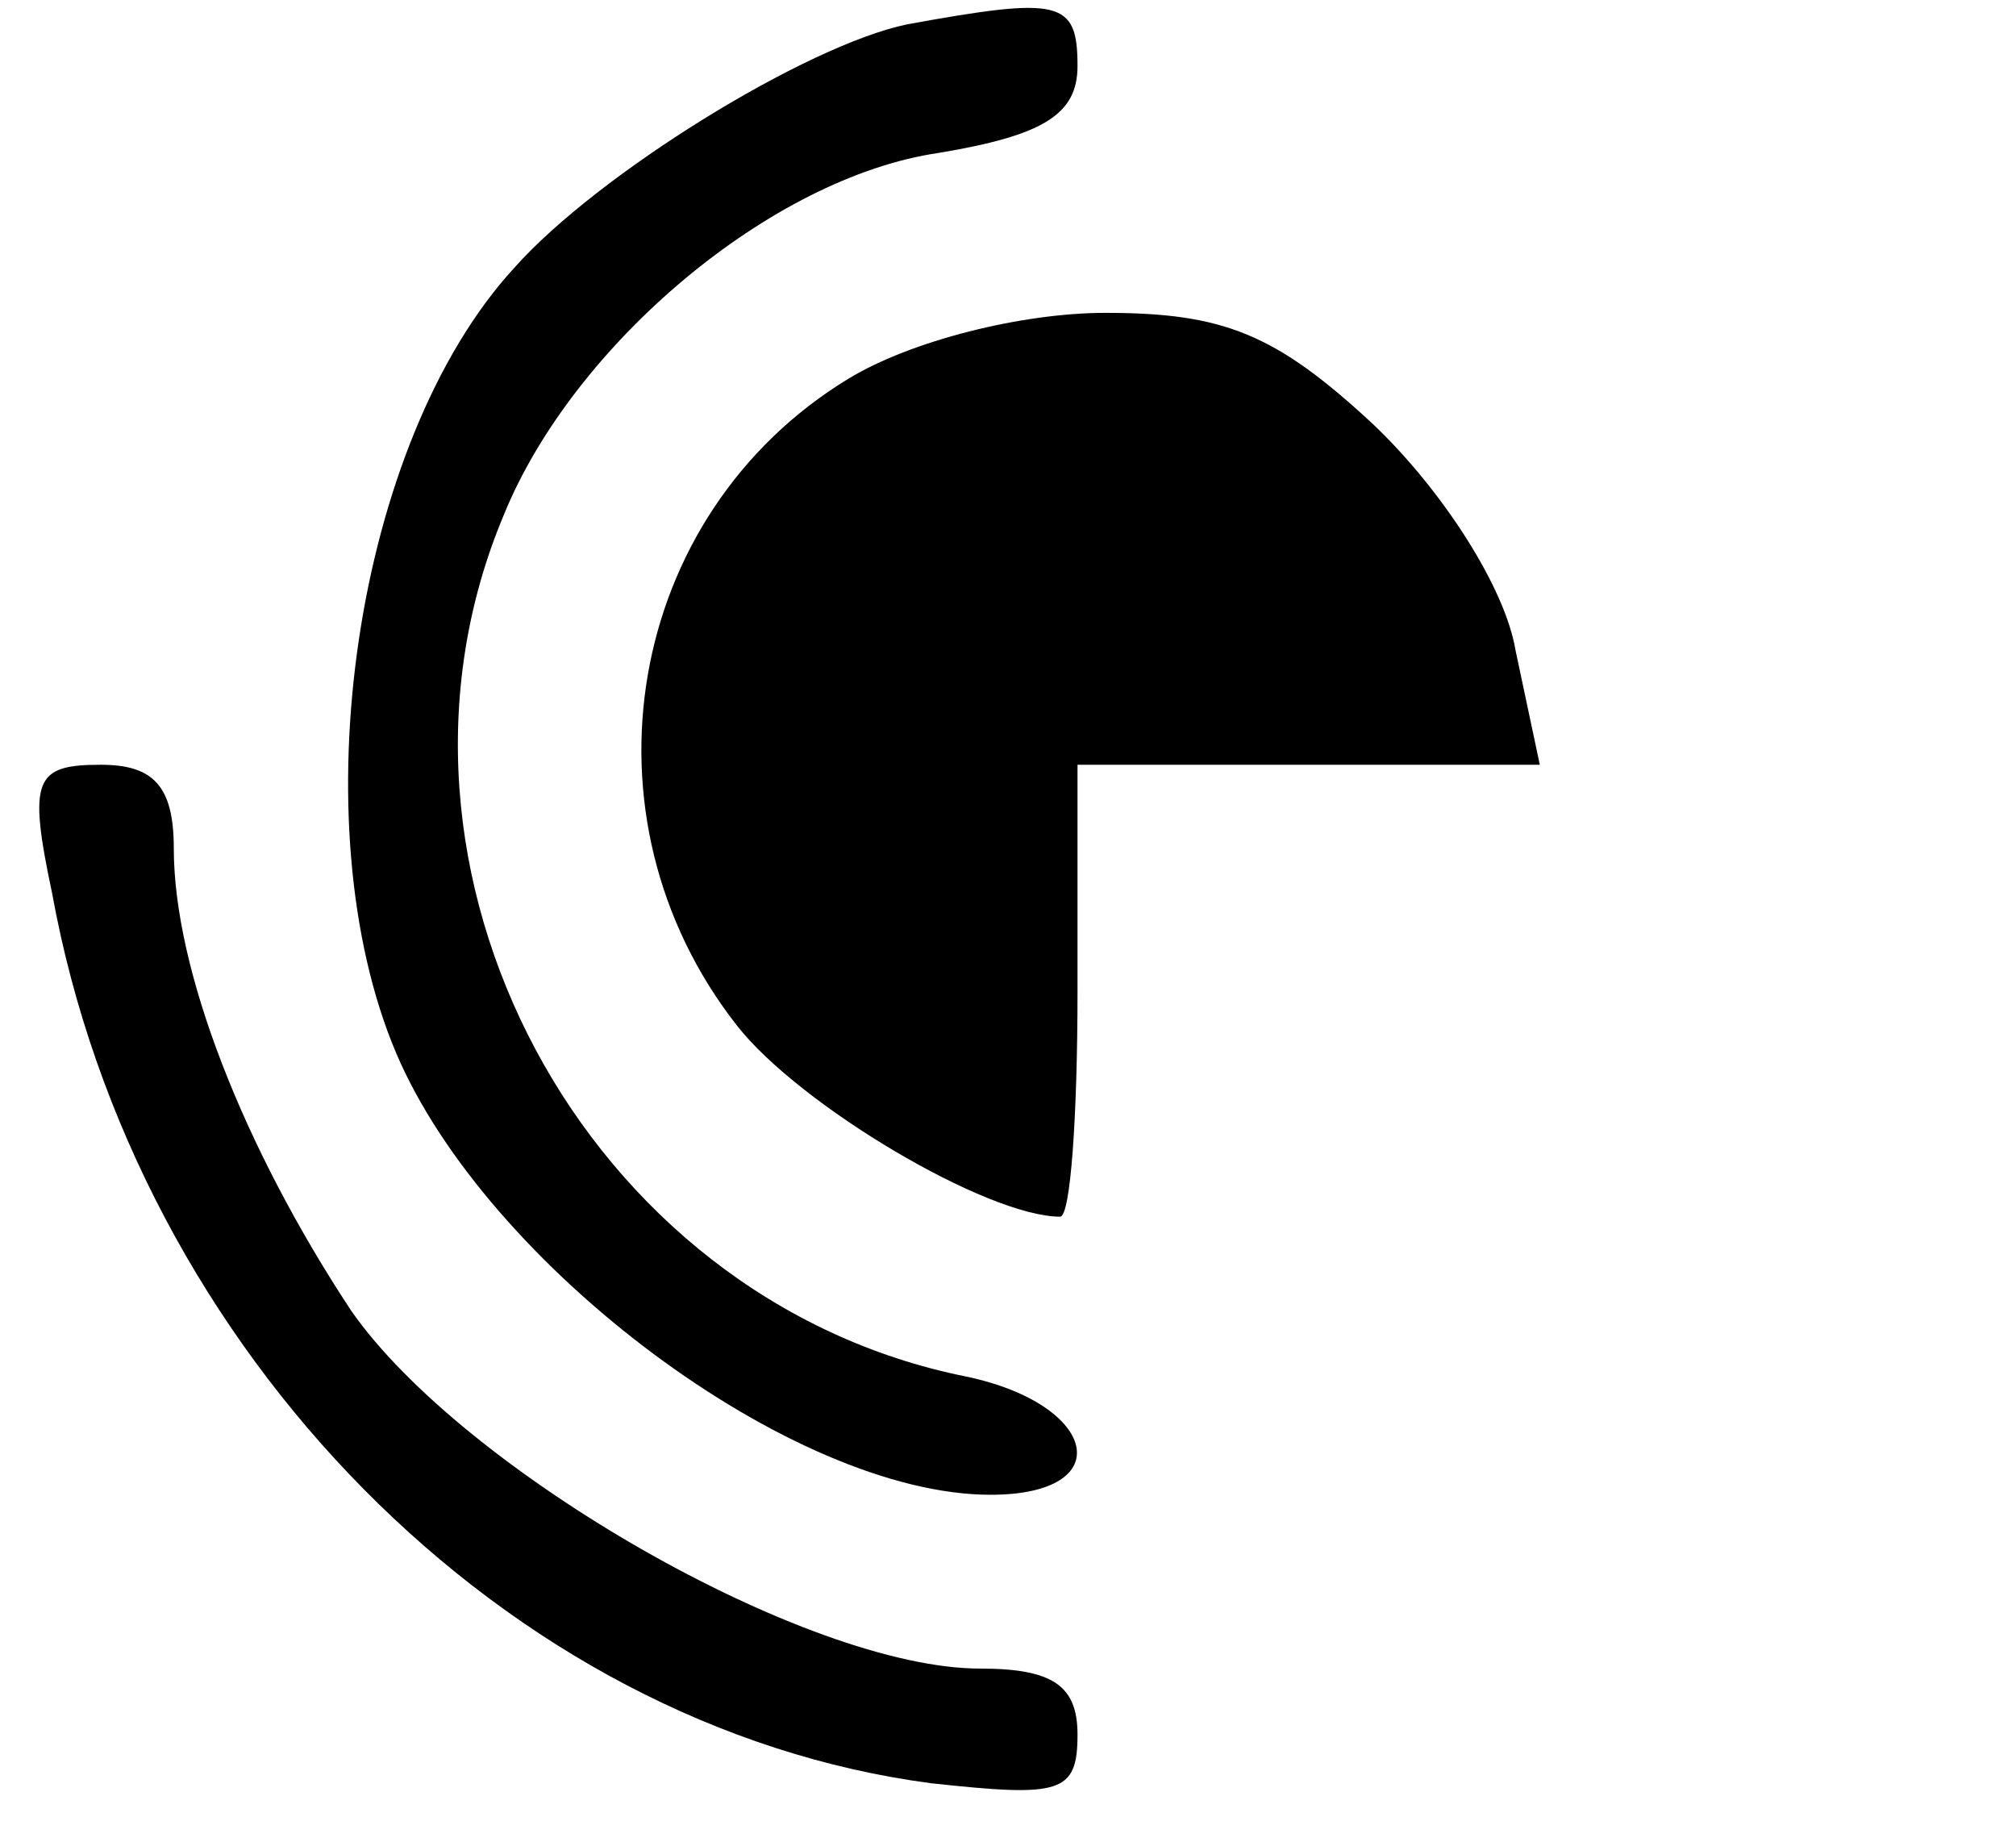 <?xml version="1.0" standalone="no"?>
<!DOCTYPE svg PUBLIC "-//W3C//DTD SVG 20010904//EN"
 "http://www.w3.org/TR/2001/REC-SVG-20010904/DTD/svg10.dtd">
<svg version="1.0" xmlns="http://www.w3.org/2000/svg"
 width="58pt" height="53pt" viewBox="0 0 58 53"
 preserveAspectRatio="xMidYMid meet">
<g transform="translate(0,53) scale(0.1,-0.1)"
fill="#000000" stroke="none">
<path d="M261 523 c-29 -6 -89 -43 -113 -70 -46 -50 -62 -160 -34 -226 26 -61
114 -127 171 -127 37 0 31 26 -7 34 -110 22 -176 146 -133 248 20 49 77 97
125 104 30 5 40 11 40 25 0 19 -5 20 -49 12z"/>
<path d="M244 421 c-64 -39 -79 -126 -32 -186 18 -23 72 -55 93 -55 3 0 5 29
5 65 l0 65 66 0 67 0 -7 33 c-3 18 -21 46 -41 65 -28 26 -43 32 -77 32 -24 0
-56 -8 -74 -19z"/>
<path d="M15 273 c24 -132 131 -240 253 -256 37 -4 42 -3 42 14 0 14 -7 19
-28 19 -50 0 -149 57 -181 103 -31 47 -51 98 -51 133 0 18 -6 24 -21 24 -19 0
-21 -4 -14 -37z"/>
</g>
</svg>
